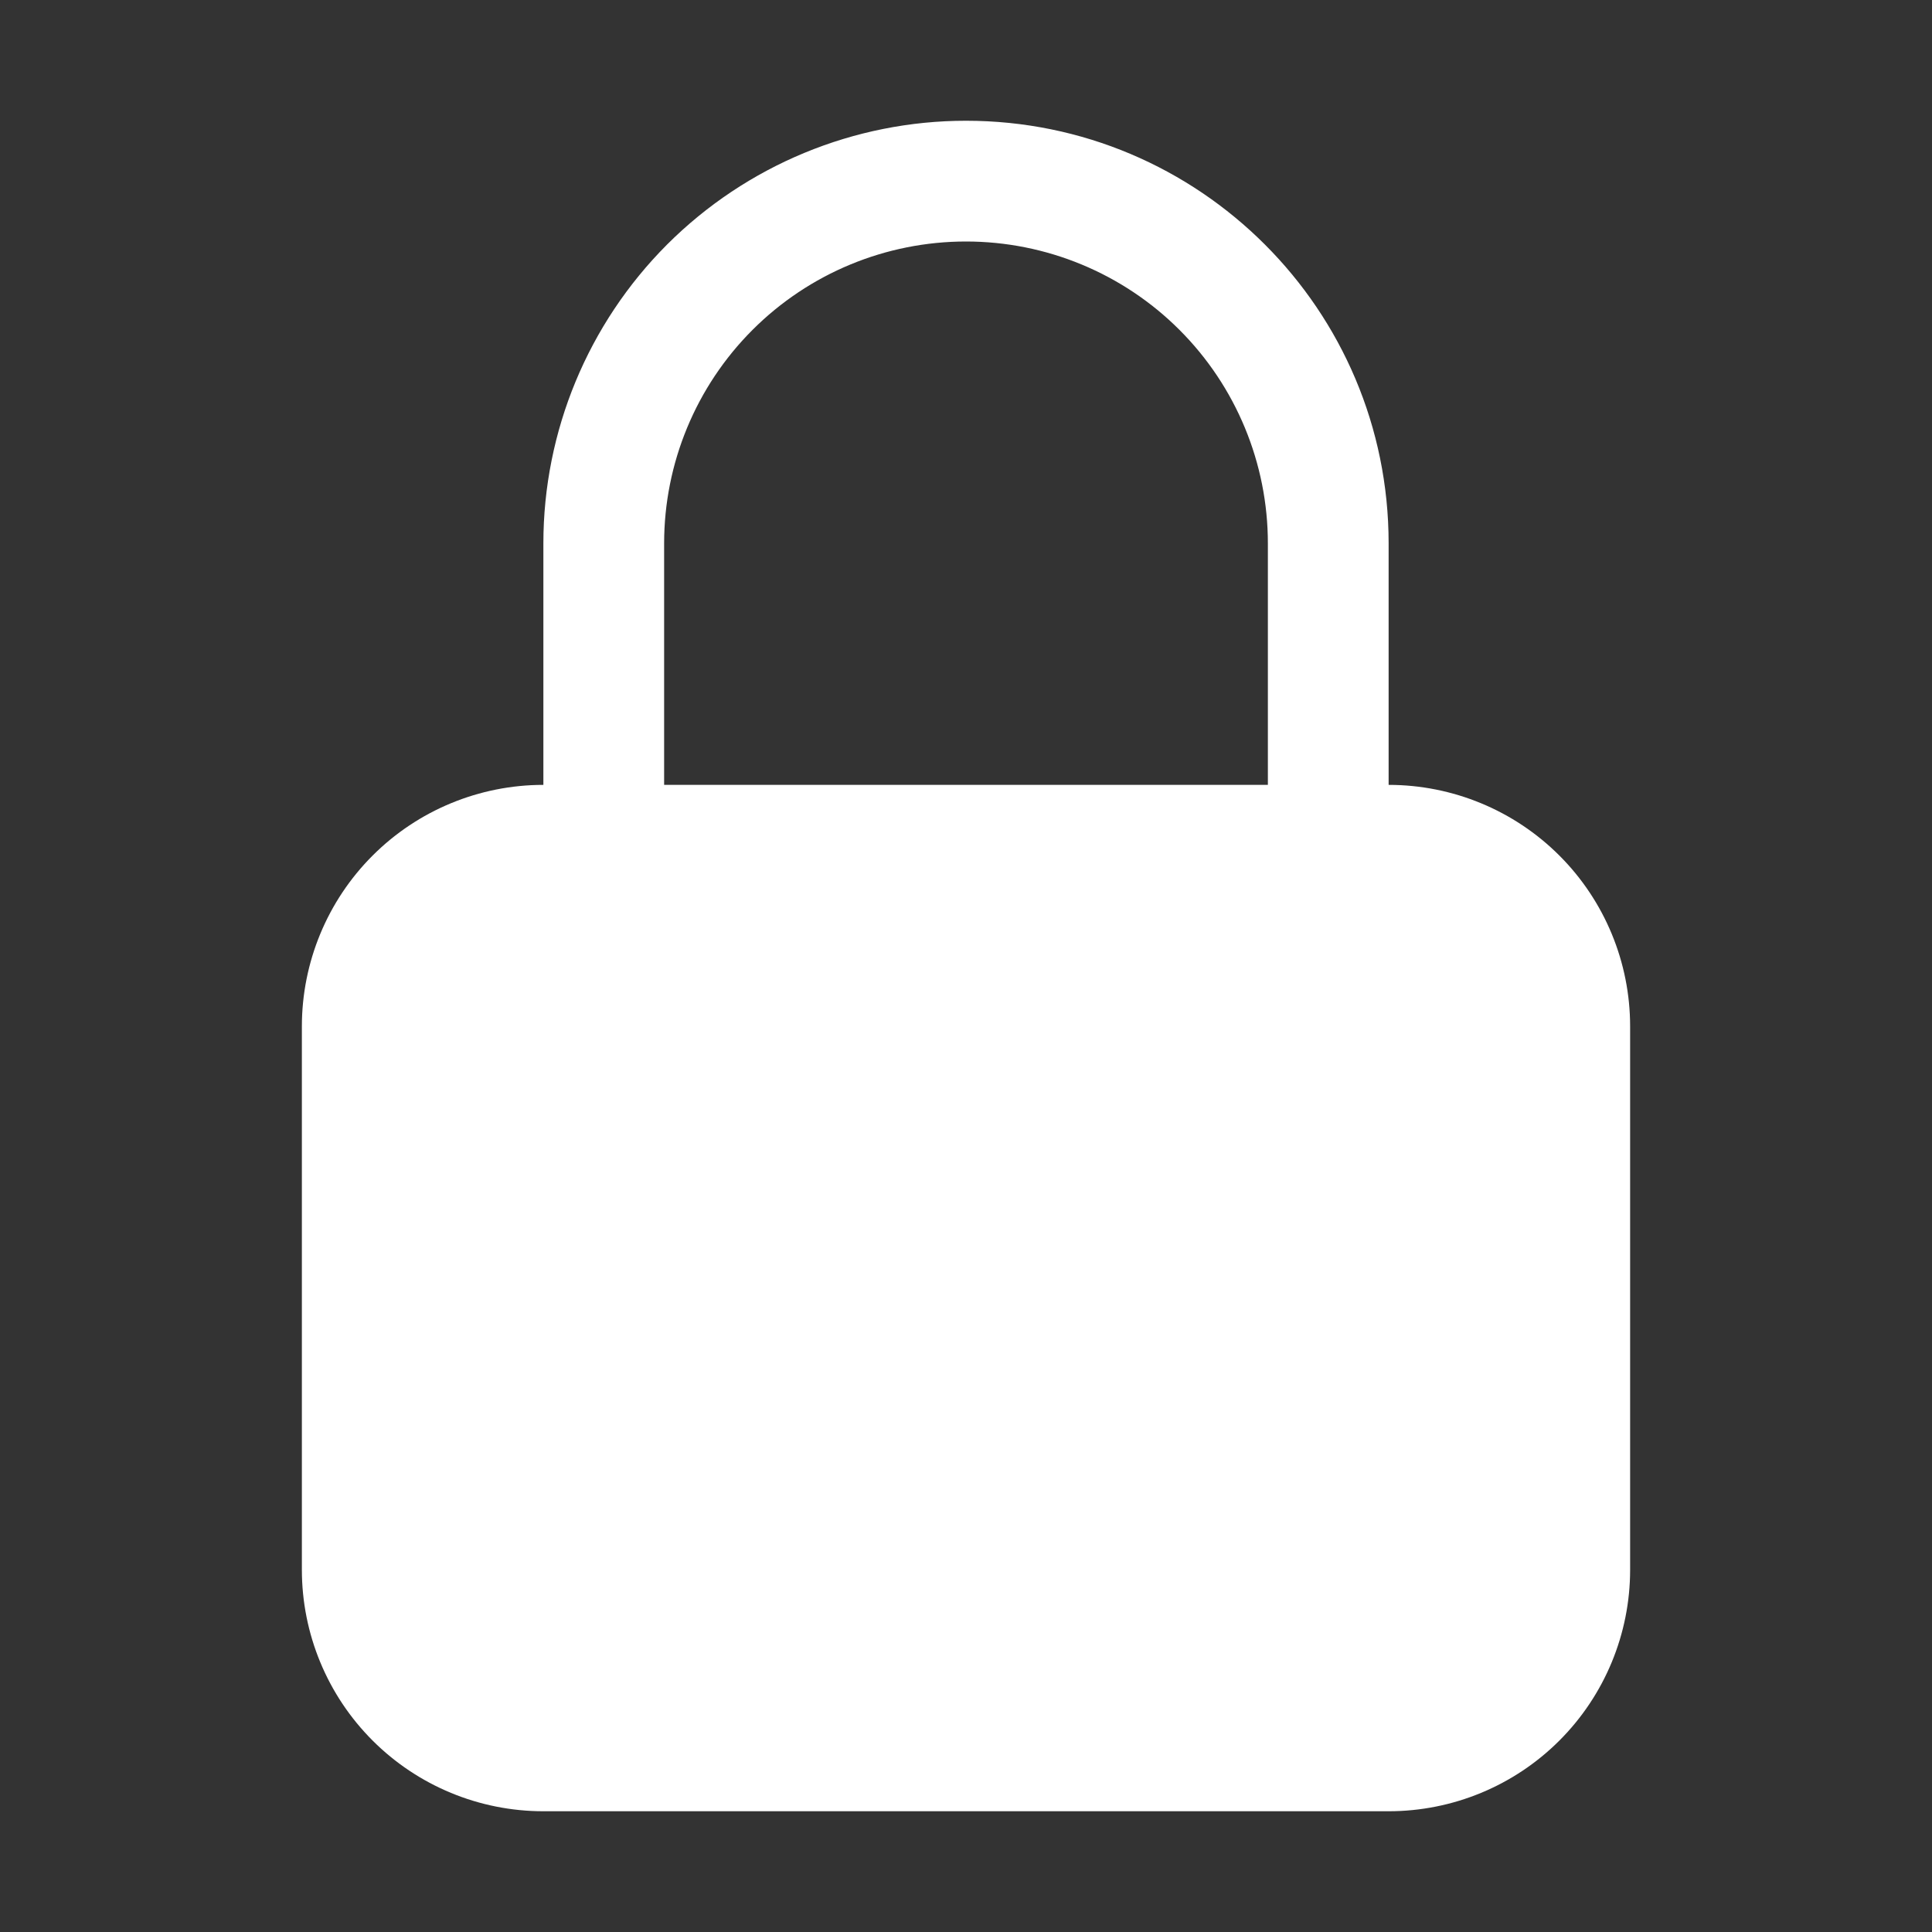 <svg width="20" height="20" viewBox="0 0 20 20" fill="white" xmlns="http://www.w3.org/2000/svg">
    <rect x="0" y="0" width="20" height="20" fill="#333333" stroke="none"/>
    <path fill-rule="evenodd" clip-rule="evenodd"
        d="M10 1.25C8.84 1.25 7.727 1.711 6.906 2.531C6.086 3.352 5.625 4.465 5.625 5.625V8.125C4.962 8.125 4.326 8.388 3.857 8.857C3.388 9.326 3.125 9.962 3.125 10.625V16.25C3.125 16.913 3.388 17.549 3.857 18.018C4.326 18.487 4.962 18.75 5.625 18.75H14.375C15.038 18.75 15.674 18.487 16.143 18.018C16.612 17.549 16.875 16.913 16.875 16.25V10.625C16.875 9.962 16.612 9.326 16.143 8.857C15.674 8.388 15.038 8.125 14.375 8.125V5.625C14.375 3.208 12.417 1.25 10 1.25ZM13.125 8.125V5.625C13.125 4.796 12.796 4.001 12.21 3.415C11.624 2.829 10.829 2.5 10 2.5C9.171 2.5 8.376 2.829 7.79 3.415C7.204 4.001 6.875 4.796 6.875 5.625V8.125H13.125Z"
    />
</svg>
    